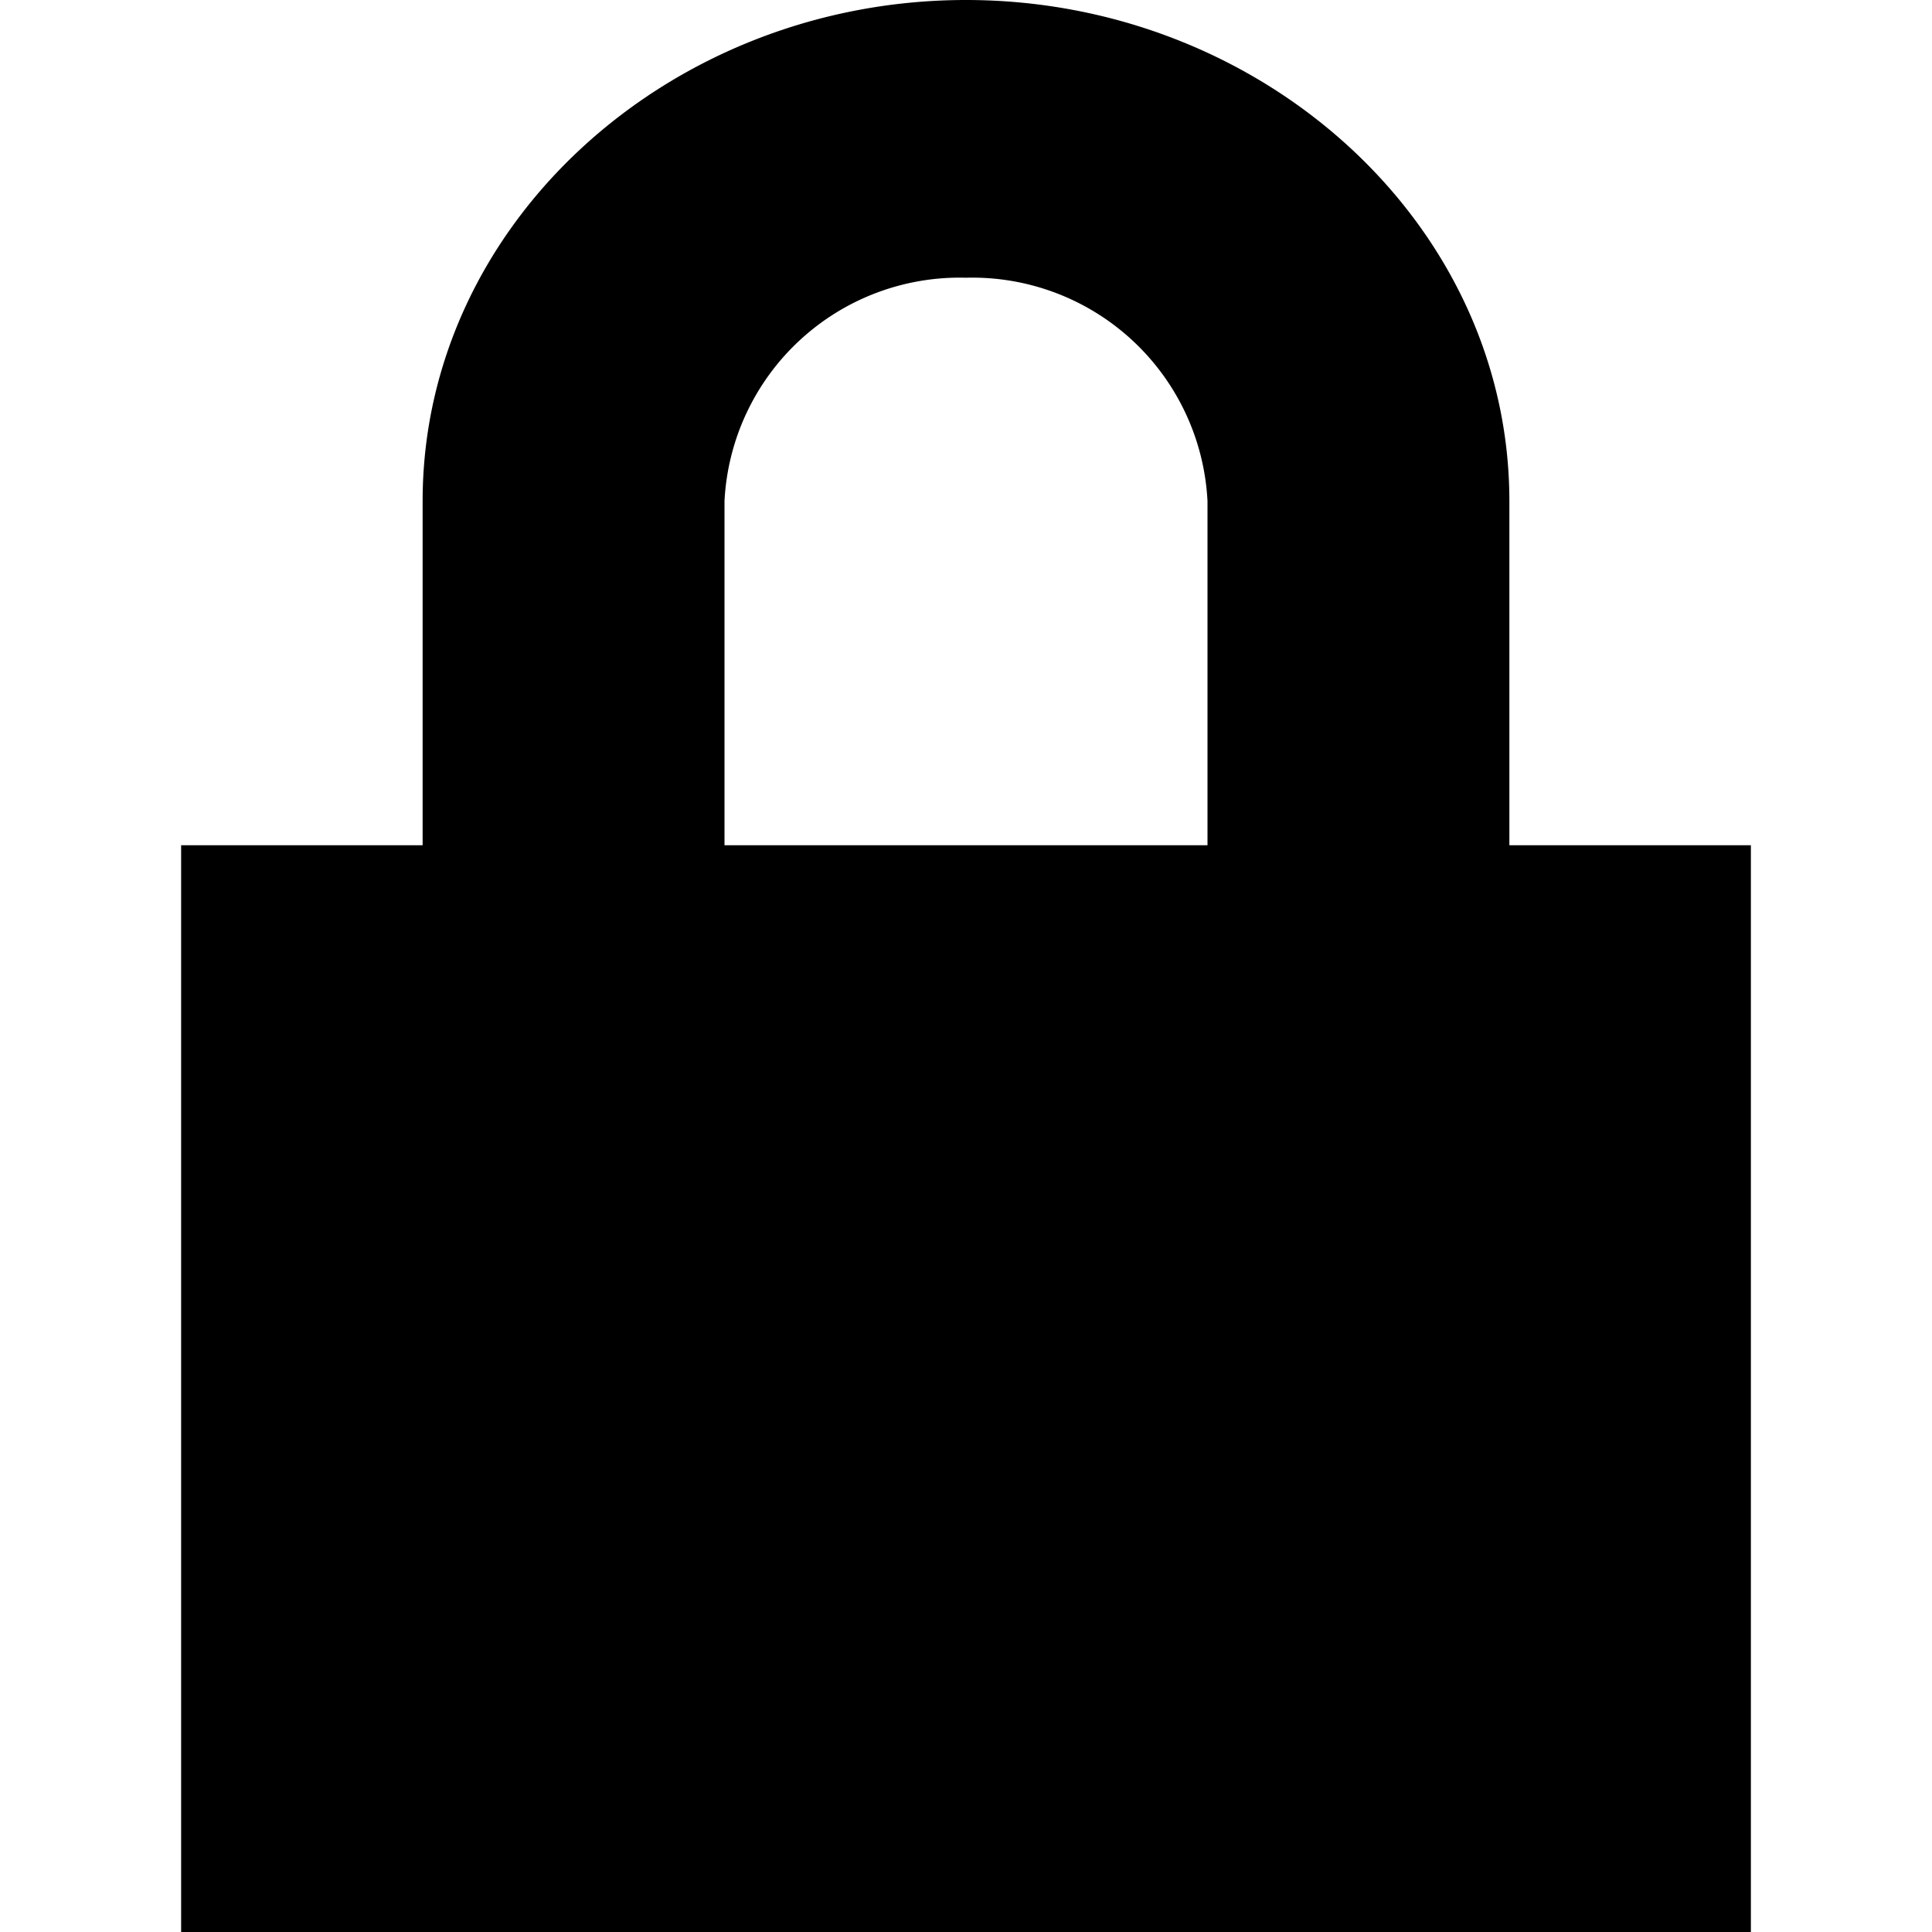 <svg xmlns="http://www.w3.org/2000/svg" width="32" height="32" viewBox="0 0 32 32"><title>lock</title><path d="M25,14V8.3C25,3.7,20.9,0,16,0S7,3.7,7,8.3V14H3V32H29V14ZM12,8.3a3.9,3.9,0,0,1,4-3.7,3.9,3.9,0,0,1,4,3.7V14H12Z"/></svg>